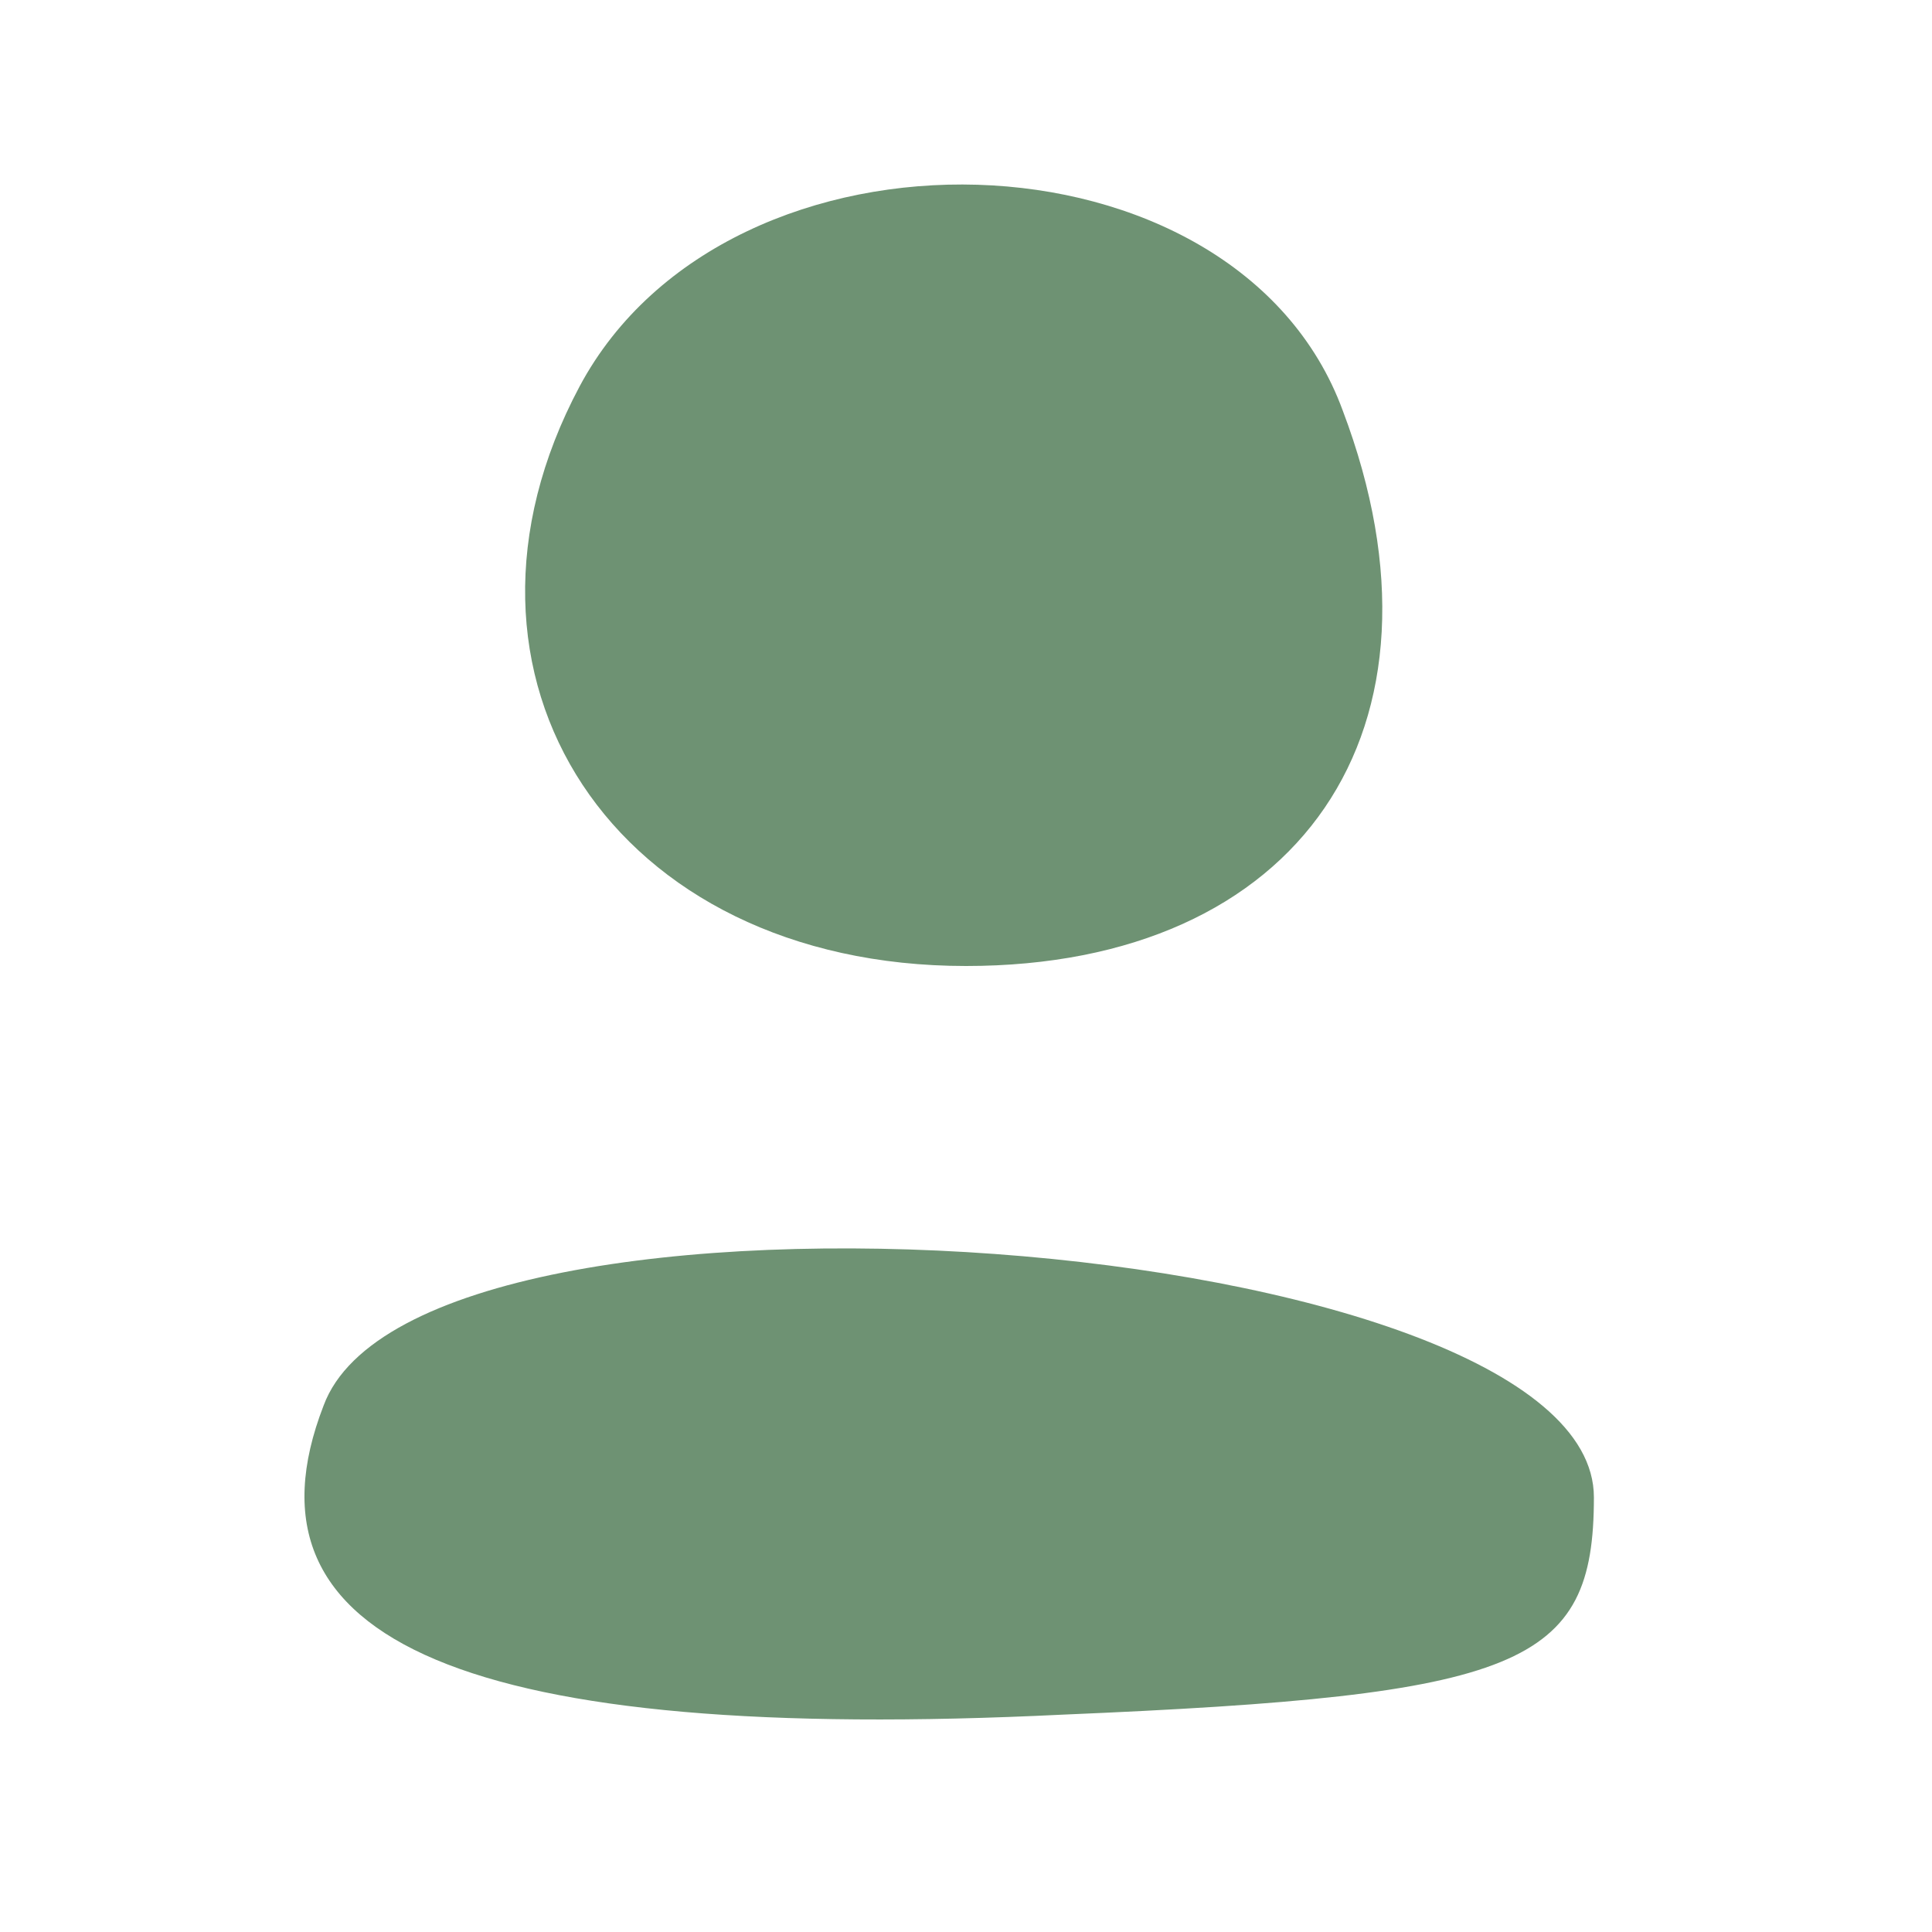 <?xml version="1.0" standalone="no"?>
<!DOCTYPE svg PUBLIC "-//W3C//DTD SVG 20010904//EN"
 "http://www.w3.org/TR/2001/REC-SVG-20010904/DTD/svg10.dtd">
<svg version="1.0" xmlns="http://www.w3.org/2000/svg"
 width="20pt" height="20pt" viewBox="0 0 20 20"
 preserveAspectRatio="xMidYMid meet">
<g transform="translate(0,20) scale(0.05,-0.05)"
fill="#6e9273" stroke="none">
<path d="M120 320 c-32 -60 7 -120 80 -120 69 0 103 49 78 115 -22 60 -127 63
-158 5z"/>
<path d="M67 109 c-19 -49 30 -70 153 -64 95 4 110 10 110 45 0 55 -243 73
-263 19z"/>
</g>
</svg>
